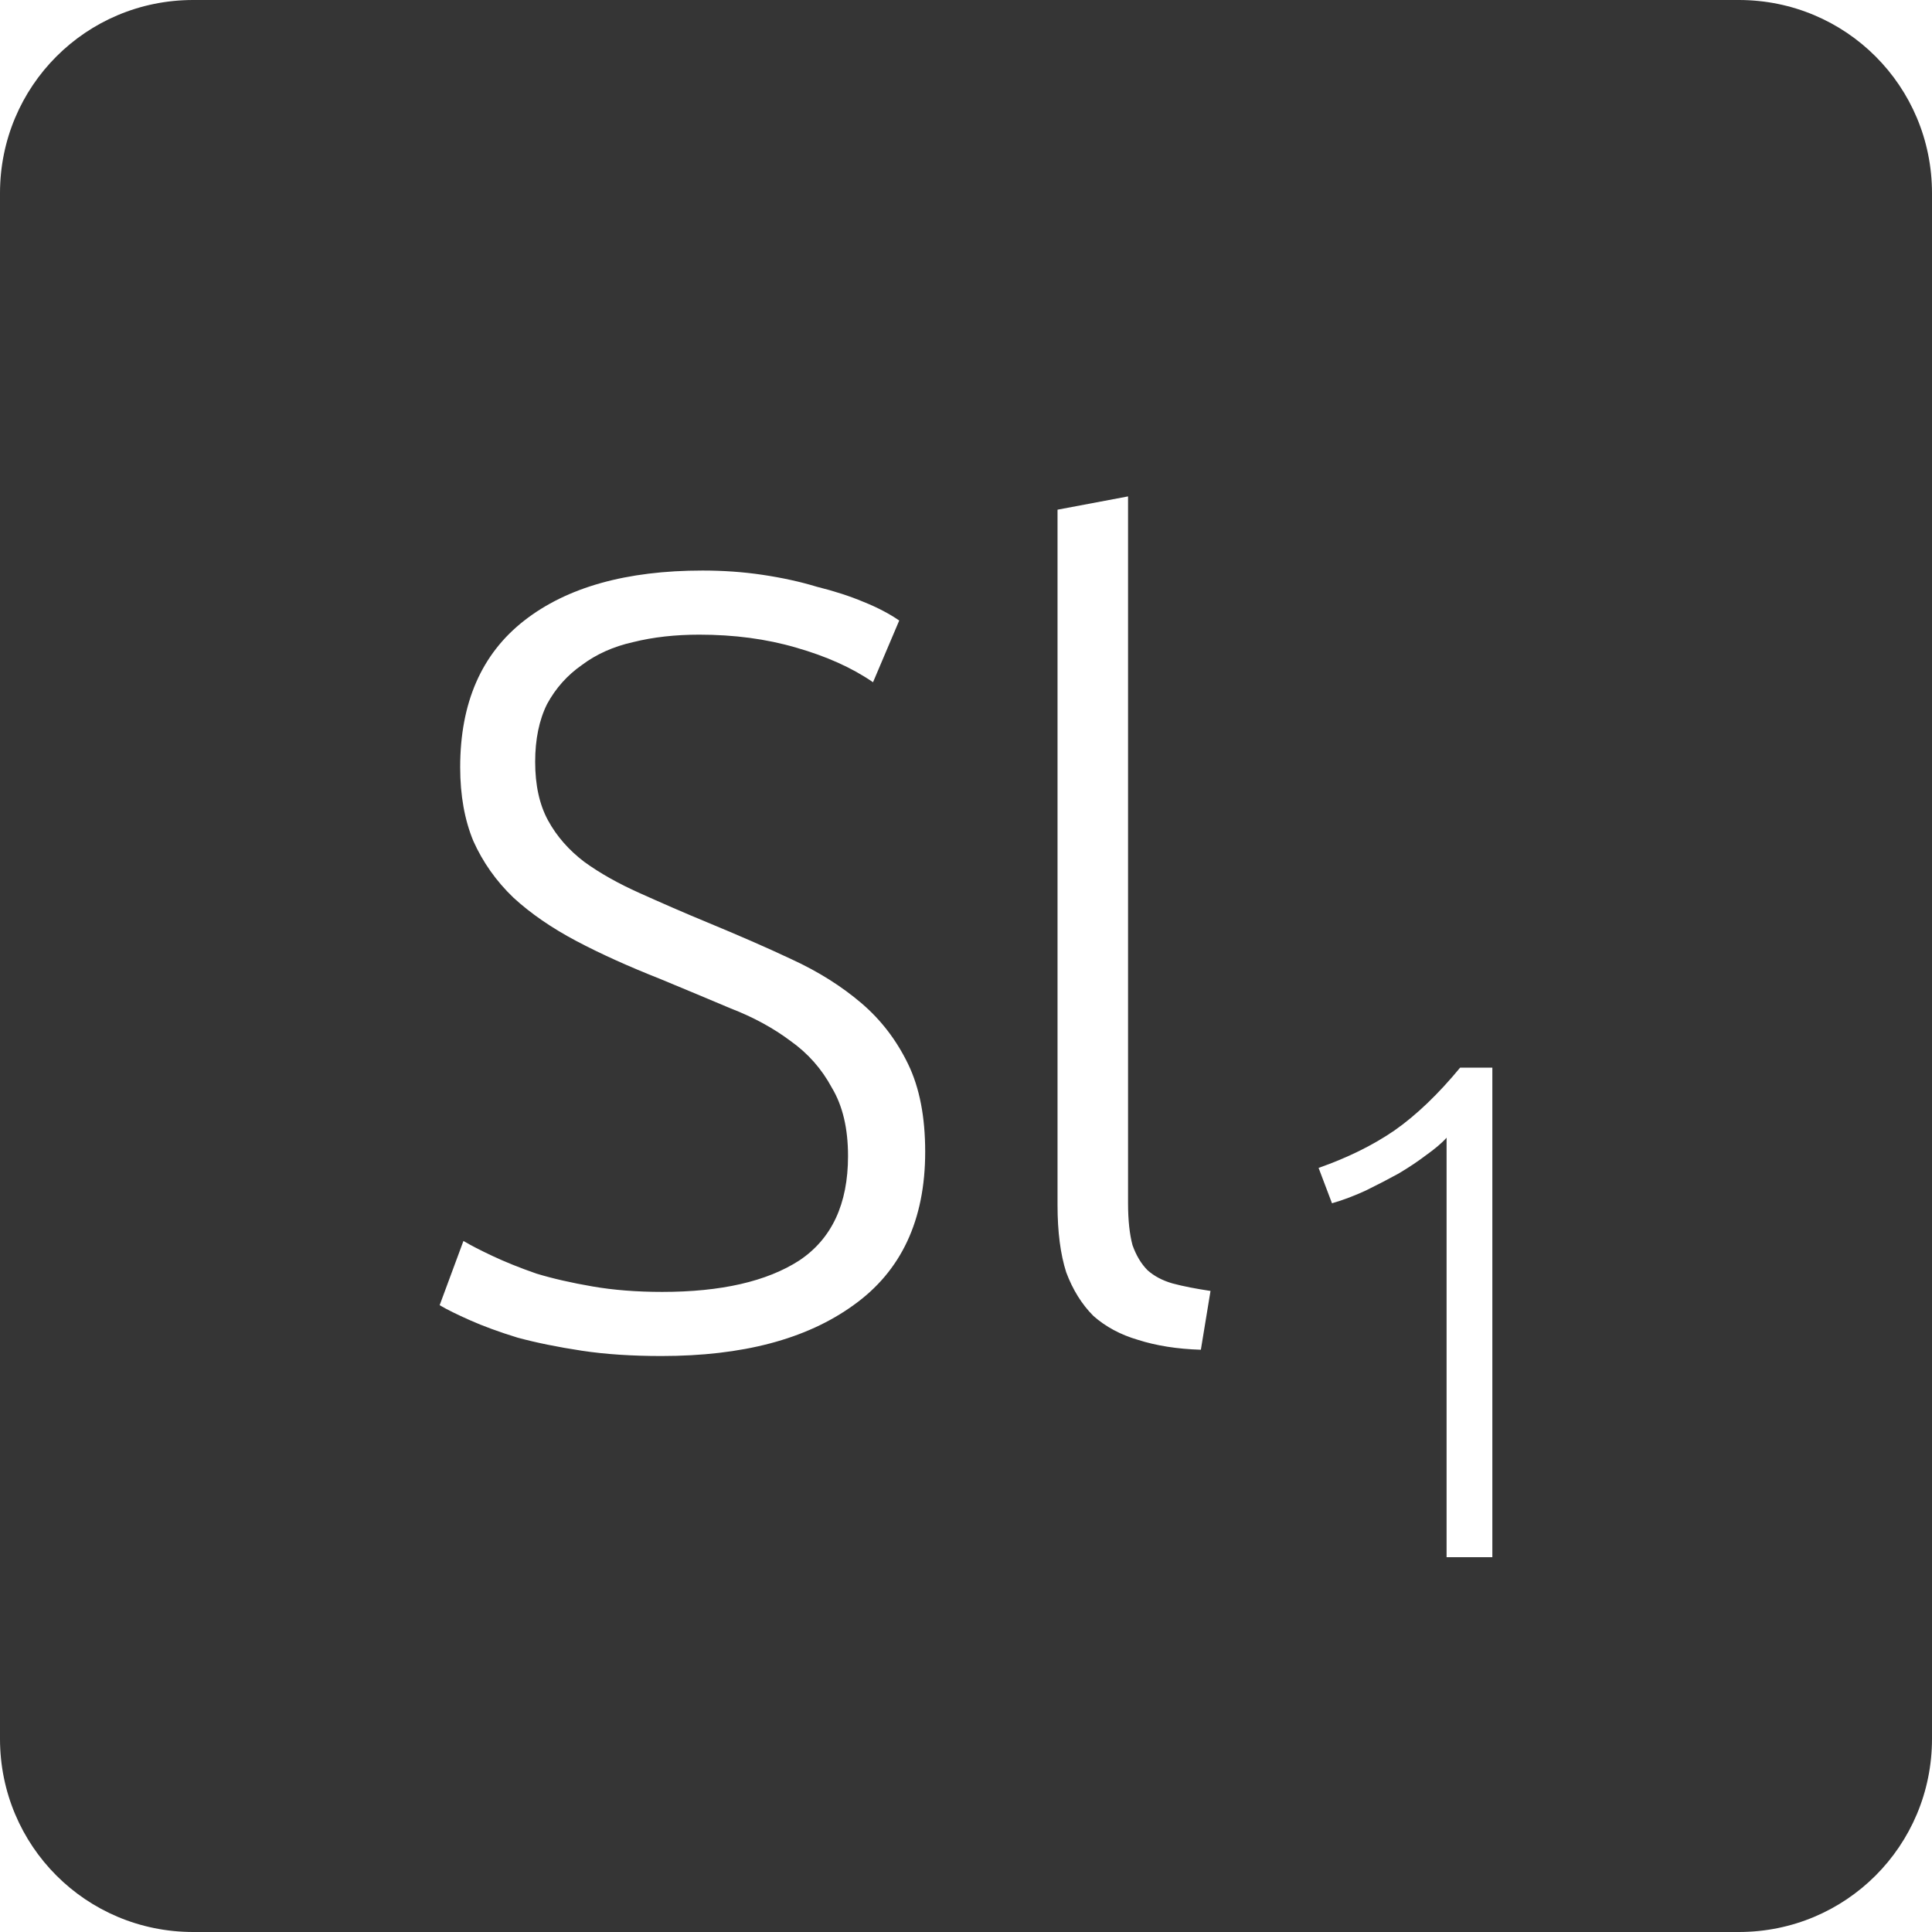 <?xml version="1.0" encoding="UTF-8" standalone="no"?>
<svg
   xmlns:dc="http://purl.org/dc/elements/1.1/"
   xmlns:cc="http://creativecommons.org/ns#"
   xmlns:rdf="http://www.w3.org/1999/02/22-rdf-syntax-ns#"
   xmlns:svg="http://www.w3.org/2000/svg"
   xmlns="http://www.w3.org/2000/svg"
   xmlns:sodipodi="http://sodipodi.sourceforge.net/DTD/sodipodi-0.dtd"
   xmlns:inkscape="http://www.inkscape.org/namespaces/inkscape"
   viewBox="0 0 16 16"
   id="svg2"
   version="1.1"
   inkscape:version="0.91 r13725"
   sodipodi:docname="indicator-keyboard-Sl-1.svg">
  <defs
     id="defs12" />
  <sodipodi:namedview
     pagecolor="#ffffff"
     bordercolor="#666666"
     borderopacity="1"
     objecttolerance="10"
     gridtolerance="10"
     guidetolerance="10"
     inkscape:pageopacity="0"
     inkscape:pageshadow="2"
     inkscape:window-width="640"
     inkscape:window-height="480"
     id="namedview10"
     showgrid="false"
     inkscape:zoom="14.75"
     inkscape:cx="8"
     inkscape:cy="8"
     inkscape:window-x="65"
     inkscape:window-y="24"
     inkscape:window-maximized="0"
     inkscape:current-layer="svg2" />
  <path
     style="fill:#353535;fill-opacity:1"
     d="M 1.6 0 C 0.713 2.9605947e-16 0 0.713 0 1.6 L 0 14.4 C 2.9605947e-16 15.287 0.713 16 1.6 16 L 14.4 16 C 15.287 16 16 15.287 16 14.4 L 16 1.6 C 16 0.713 15.287 0 14.4 0 L 1.6 0 z M 9.342 4.111 L 9.342 9.963 C 9.342 10.107 9.355 10.223 9.379 10.312 C 9.409 10.396 9.45 10.466 9.504 10.52 C 9.558 10.568 9.627 10.605 9.711 10.629 C 9.801 10.653 9.905 10.673 10.025 10.691 L 9.945 11.178 C 9.747 11.172 9.574 11.144 9.424 11.096 C 9.28 11.054 9.157 10.988 9.055 10.898 C 8.959 10.802 8.884 10.681 8.83 10.537 C 8.782 10.387 8.758 10.202 8.758 9.98 L 8.758 4.221 L 9.342 4.111 z M 5.818 4.725 C 5.986 4.725 6.151 4.736 6.312 4.76 C 6.474 4.784 6.626 4.817 6.764 4.859 C 6.908 4.895 7.036 4.936 7.15 4.984 C 7.27 5.032 7.369 5.085 7.447 5.139 L 7.23 5.65 C 7.056 5.53 6.844 5.435 6.592 5.363 C 6.346 5.291 6.079 5.256 5.791 5.256 C 5.593 5.256 5.41 5.276 5.242 5.318 C 5.08 5.354 4.938 5.418 4.818 5.508 C 4.698 5.592 4.603 5.698 4.531 5.83 C 4.465 5.962 4.432 6.123 4.432 6.309 C 4.432 6.501 4.467 6.663 4.539 6.795 C 4.611 6.927 4.712 7.041 4.838 7.137 C 4.97 7.233 5.123 7.318 5.297 7.396 C 5.471 7.474 5.659 7.557 5.863 7.641 C 6.109 7.743 6.341 7.843 6.557 7.945 C 6.779 8.047 6.971 8.169 7.133 8.307 C 7.295 8.445 7.424 8.613 7.52 8.811 C 7.616 9.009 7.662 9.251 7.662 9.539 C 7.662 10.103 7.464 10.527 7.068 10.809 C 6.678 11.091 6.149 11.23 5.477 11.23 C 5.237 11.23 5.016 11.216 4.818 11.186 C 4.62 11.156 4.443 11.12 4.287 11.078 C 4.131 11.03 4.001 10.982 3.893 10.934 C 3.785 10.886 3.701 10.845 3.641 10.809 L 3.838 10.277 C 3.898 10.313 3.978 10.354 4.08 10.402 C 4.182 10.45 4.303 10.499 4.441 10.547 C 4.579 10.589 4.734 10.624 4.908 10.654 C 5.082 10.684 5.274 10.699 5.484 10.699 C 5.97 10.699 6.349 10.613 6.619 10.439 C 6.889 10.259 7.023 9.97 7.023 9.574 C 7.023 9.346 6.979 9.158 6.889 9.008 C 6.805 8.852 6.691 8.723 6.547 8.621 C 6.403 8.513 6.239 8.424 6.053 8.352 C 5.867 8.274 5.671 8.191 5.467 8.107 C 5.209 8.005 4.977 7.901 4.773 7.793 C 4.569 7.685 4.396 7.566 4.252 7.434 C 4.108 7.296 3.998 7.139 3.92 6.965 C 3.848 6.791 3.811 6.588 3.811 6.354 C 3.811 5.82 3.988 5.415 4.342 5.139 C 4.696 4.863 5.188 4.725 5.818 4.725 z M 12.092 8.842 L 12.359 8.842 L 12.359 12.896 L 11.98 12.896 L 11.98 9.422 C 11.938 9.469 11.881 9.516 11.811 9.566 C 11.744 9.617 11.668 9.668 11.582 9.719 C 11.496 9.766 11.406 9.813 11.312 9.859 C 11.219 9.902 11.125 9.938 11.031 9.965 L 10.92 9.672 C 11.154 9.59 11.364 9.488 11.547 9.363 C 11.73 9.235 11.912 9.06 12.092 8.842 z "
     id="path4" />
</svg>
